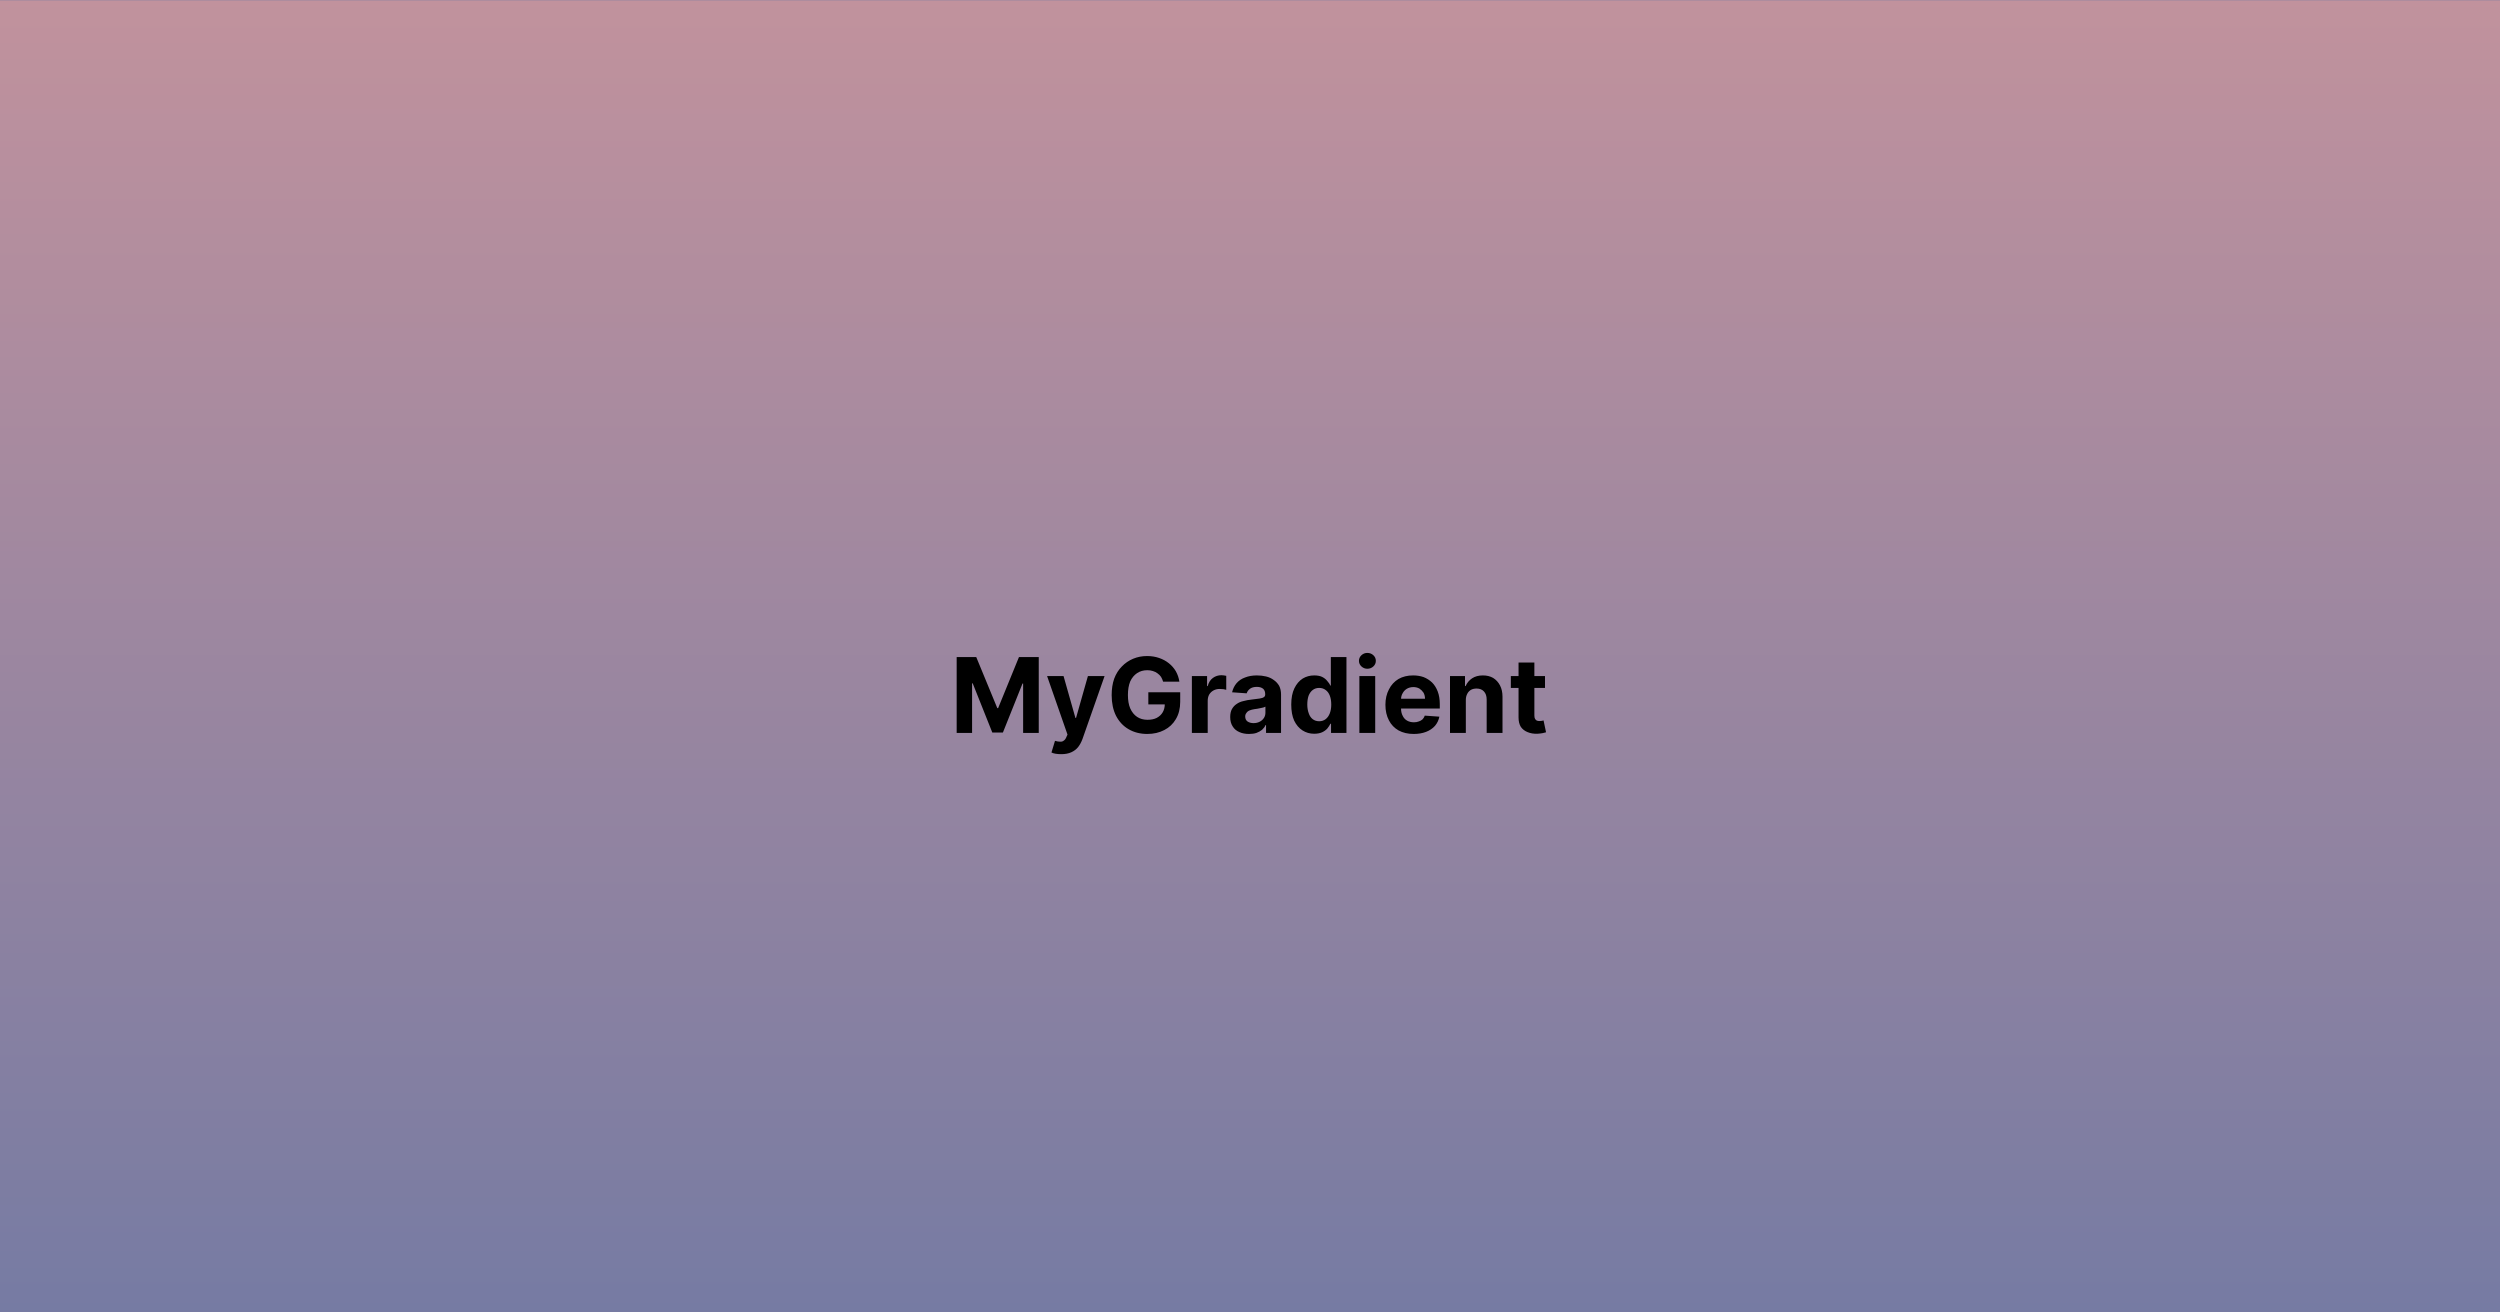 <svg width="1200" height="630" viewBox="0 0 1200 630" xmlns="http://www.w3.org/2000/svg"><defs><pattern id="satori_pattern_id_0" x="0" y="0" width="1" height="1" patternUnits="objectBoundingBox"><linearGradient id="satori_biid_0" x1="0" y1="0" x2="0" y2="1"><stop offset="0%" stop-color="#C1929D"/><stop offset="100%" stop-color="#767BA3"/></linearGradient><rect x="0" y="0" width="1200" height="630" fill="url(#satori_biid_0)"/></pattern></defs><mask id="satori_om-id"><rect x="0" y="0" width="1200" height="630" fill="#fff"/></mask><rect x="0" y="0" width="1200" height="630" fill="url(#satori_pattern_id_0)"/><mask id="satori_om-id-0"><rect x="456" y="305" width="288" height="60" fill="#fff"/></mask><path fill="black" d="M459.2 351.8L459.2 315.4L468.6 315.4L478.7 339.9L479.1 339.9L489.1 315.4L498.6 315.4L498.6 351.8L491.1 351.8L491.1 328.1L490.8 328.1L481.4 351.6L476.3 351.6L466.9 328.0L466.6 328.0L466.6 351.8L459.2 351.8ZM509.4 362.0L509.4 362.0Q508.0 362.0 506.7 361.8Q505.5 361.6 504.7 361.2L504.7 361.2L506.4 355.6Q507.7 356.0 508.8 356.0Q509.9 356.1 510.6 355.5Q511.4 355.0 511.9 353.7L511.9 353.7L512.4 352.6L502.6 324.5L510.5 324.5L516.2 344.6L516.5 344.6L522.2 324.5L530.2 324.5L519.6 354.7Q518.8 356.9 517.5 358.6Q516.2 360.2 514.2 361.1Q512.2 362.0 509.4 362.0ZM566.1 327.2L558.3 327.2Q557.9 325.9 557.3 324.9Q556.6 323.9 555.6 323.2Q554.7 322.5 553.4 322.1Q552.2 321.7 550.7 321.7L550.7 321.7Q547.9 321.7 545.8 323.1Q543.7 324.5 542.5 327.1Q541.4 329.8 541.4 333.6L541.4 333.6Q541.4 337.4 542.5 340.0Q543.7 342.7 545.8 344.1Q547.9 345.5 550.8 345.5L550.8 345.5Q553.4 345.5 555.2 344.6Q557.1 343.6 558.1 341.9Q559.1 340.2 559.1 337.9L559.1 337.9L560.6 338.1L551.2 338.1L551.2 332.3L566.5 332.3L566.5 336.9Q566.5 341.7 564.4 345.2Q562.4 348.6 558.9 350.4Q555.3 352.3 550.7 352.3L550.7 352.3Q545.6 352.3 541.7 350.0Q537.9 347.8 535.7 343.6Q533.6 339.4 533.6 333.7L533.6 333.7Q533.6 329.2 534.8 325.8Q536.1 322.3 538.5 319.9Q540.8 317.5 543.9 316.2Q547.0 314.9 550.6 314.9L550.6 314.9Q553.7 314.9 556.3 315.8Q559.0 316.7 561.1 318.4Q563.1 320.0 564.4 322.2Q565.7 324.5 566.1 327.2L566.1 327.2ZM579.7 351.8L572.1 351.8L572.1 324.5L579.4 324.5L579.4 329.3L579.7 329.3Q580.4 326.7 582.2 325.4Q584.0 324.1 586.3 324.1L586.3 324.1Q586.8 324.1 587.5 324.2Q588.1 324.3 588.6 324.4L588.6 324.4L588.6 331.1Q588.1 331.0 587.2 330.8Q586.2 330.7 585.4 330.7L585.4 330.7Q583.8 330.7 582.5 331.4Q581.2 332.1 580.4 333.4Q579.7 334.7 579.7 336.4L579.7 336.4L579.7 351.8ZM599.5 352.3L599.5 352.3Q596.9 352.3 594.9 351.4Q592.8 350.5 591.7 348.7Q590.5 346.9 590.5 344.2L590.5 344.2Q590.5 341.9 591.3 340.4Q592.2 338.8 593.6 337.9Q595.0 336.9 596.9 336.5Q598.7 336.0 600.7 335.8L600.7 335.8Q603.1 335.5 604.6 335.3Q606.0 335.1 606.7 334.6Q607.3 334.2 607.3 333.3L607.3 333.3L607.3 333.2Q607.3 331.5 606.3 330.6Q605.2 329.7 603.3 329.7L603.3 329.7Q601.2 329.7 600.0 330.6Q598.8 331.5 598.4 332.8L598.4 332.8L591.4 332.3Q592.0 329.8 593.5 328.0Q595.1 326.1 597.6 325.2Q600.1 324.2 603.3 324.2L603.3 324.2Q605.6 324.2 607.7 324.7Q609.8 325.2 611.4 326.4Q613.0 327.5 614.0 329.2Q614.9 331.0 614.9 333.4L614.9 333.4L614.9 351.8L607.7 351.8L607.7 348.0L607.5 348.0Q606.9 349.3 605.8 350.3Q604.7 351.2 603.1 351.8Q601.6 352.3 599.5 352.3ZM601.7 347.1L601.7 347.1Q603.4 347.1 604.7 346.4Q605.9 345.8 606.7 344.6Q607.4 343.5 607.4 342.1L607.4 342.1L607.4 339.2Q607.0 339.4 606.4 339.6Q605.8 339.8 605.0 339.9Q604.3 340.1 603.5 340.2Q602.8 340.3 602.1 340.4L602.1 340.4Q600.8 340.6 599.8 341.0Q598.8 341.4 598.3 342.2Q597.7 342.9 597.7 343.9L597.7 343.9Q597.7 345.5 598.8 346.3Q600.0 347.1 601.7 347.1ZM630.8 352.2L630.8 352.2Q627.7 352.2 625.2 350.6Q622.7 349.0 621.2 345.9Q619.8 342.8 619.8 338.2L619.8 338.2Q619.8 333.5 621.3 330.4Q622.8 327.3 625.3 325.7Q627.8 324.2 630.8 324.2L630.8 324.2Q633.1 324.2 634.6 324.9Q636.2 325.7 637.1 326.9Q638.1 328.0 638.6 329.1L638.6 329.1L638.8 329.1L638.8 315.4L646.3 315.4L646.3 351.8L638.9 351.8L638.9 347.4L638.6 347.4Q638.0 348.6 637.1 349.7Q636.1 350.8 634.6 351.5Q633.0 352.2 630.8 352.2ZM633.2 346.2L633.2 346.2Q635.0 346.2 636.3 345.2Q637.6 344.2 638.3 342.4Q639.0 340.6 639.0 338.2L639.0 338.2Q639.0 335.7 638.3 333.9Q637.6 332.1 636.3 331.2Q635.0 330.2 633.2 330.2L633.2 330.2Q631.4 330.2 630.1 331.2Q628.8 332.2 628.1 334.0Q627.5 335.8 627.5 338.2L627.5 338.2Q627.5 340.5 628.2 342.4Q628.8 344.2 630.1 345.2Q631.4 346.2 633.2 346.2ZM660.1 351.8L652.5 351.8L652.5 324.5L660.1 324.5L660.1 351.8ZM656.3 321.0L656.3 321.0Q654.7 321.0 653.5 319.9Q652.3 318.8 652.3 317.2L652.3 317.2Q652.3 315.6 653.5 314.5Q654.7 313.4 656.3 313.4L656.3 313.4Q658.0 313.4 659.2 314.5Q660.4 315.6 660.4 317.2L660.4 317.2Q660.4 318.8 659.2 319.9Q658.0 321.0 656.3 321.0ZM678.6 352.3L678.6 352.3Q674.4 352.3 671.3 350.6Q668.3 348.9 666.7 345.8Q665.0 342.6 665.0 338.3L665.0 338.3Q665.0 334.1 666.7 330.9Q668.3 327.7 671.3 325.9Q674.3 324.2 678.3 324.2L678.3 324.2Q681.0 324.2 683.3 325.0Q685.6 325.9 687.4 327.6Q689.1 329.3 690.1 331.9Q691.1 334.5 691.1 338.0L691.1 338.0L691.1 340.1L668.1 340.1L668.1 335.4L684.0 335.4Q684.0 333.8 683.3 332.5Q682.5 331.3 681.3 330.5Q680.0 329.8 678.4 329.8L678.4 329.8Q676.7 329.8 675.3 330.6Q674.0 331.4 673.3 332.7Q672.5 334.0 672.5 335.7L672.5 335.7L672.5 340.1Q672.5 342.1 673.3 343.6Q674.0 345.1 675.4 345.9Q676.8 346.7 678.7 346.7L678.7 346.7Q680.0 346.7 681 346.3Q682.0 346.0 682.8 345.3Q683.5 344.6 683.9 343.5L683.9 343.5L690.9 344.0Q690.4 346.5 688.8 348.4Q687.1 350.3 684.5 351.3Q681.9 352.3 678.6 352.3ZM703.6 336.0L703.6 336.0L703.6 351.8L696.0 351.8L696.0 324.5L703.2 324.5L703.2 329.3L703.5 329.3Q704.5 327.0 706.6 325.6Q708.7 324.2 711.8 324.2L711.8 324.2Q714.6 324.2 716.7 325.4Q718.8 326.7 720.0 329.0Q721.2 331.3 721.2 334.4L721.2 334.4L721.2 351.8L713.6 351.8L713.6 335.8Q713.6 333.3 712.3 331.9Q711.0 330.5 708.8 330.5L708.8 330.5Q707.2 330.5 706.1 331.1Q704.9 331.8 704.3 333.0Q703.6 334.3 703.6 336.0ZM725.2 324.5L741.6 324.5L741.6 330.2L725.2 330.2L725.2 324.5ZM728.9 344.4L728.9 318.0L736.5 318.0L736.5 343.4Q736.5 344.5 736.8 345.0Q737.1 345.6 737.7 345.9Q738.3 346.1 739.0 346.1L739.0 346.1Q739.6 346.1 740.1 346.0Q740.6 345.9 740.9 345.8L740.9 345.8L742.1 351.5Q741.5 351.6 740.5 351.9Q739.5 352.1 738.0 352.2L738.0 352.2Q735.3 352.3 733.2 351.4Q731.2 350.6 730.0 348.9Q728.9 347.1 728.9 344.4L728.9 344.4Z "/></svg>